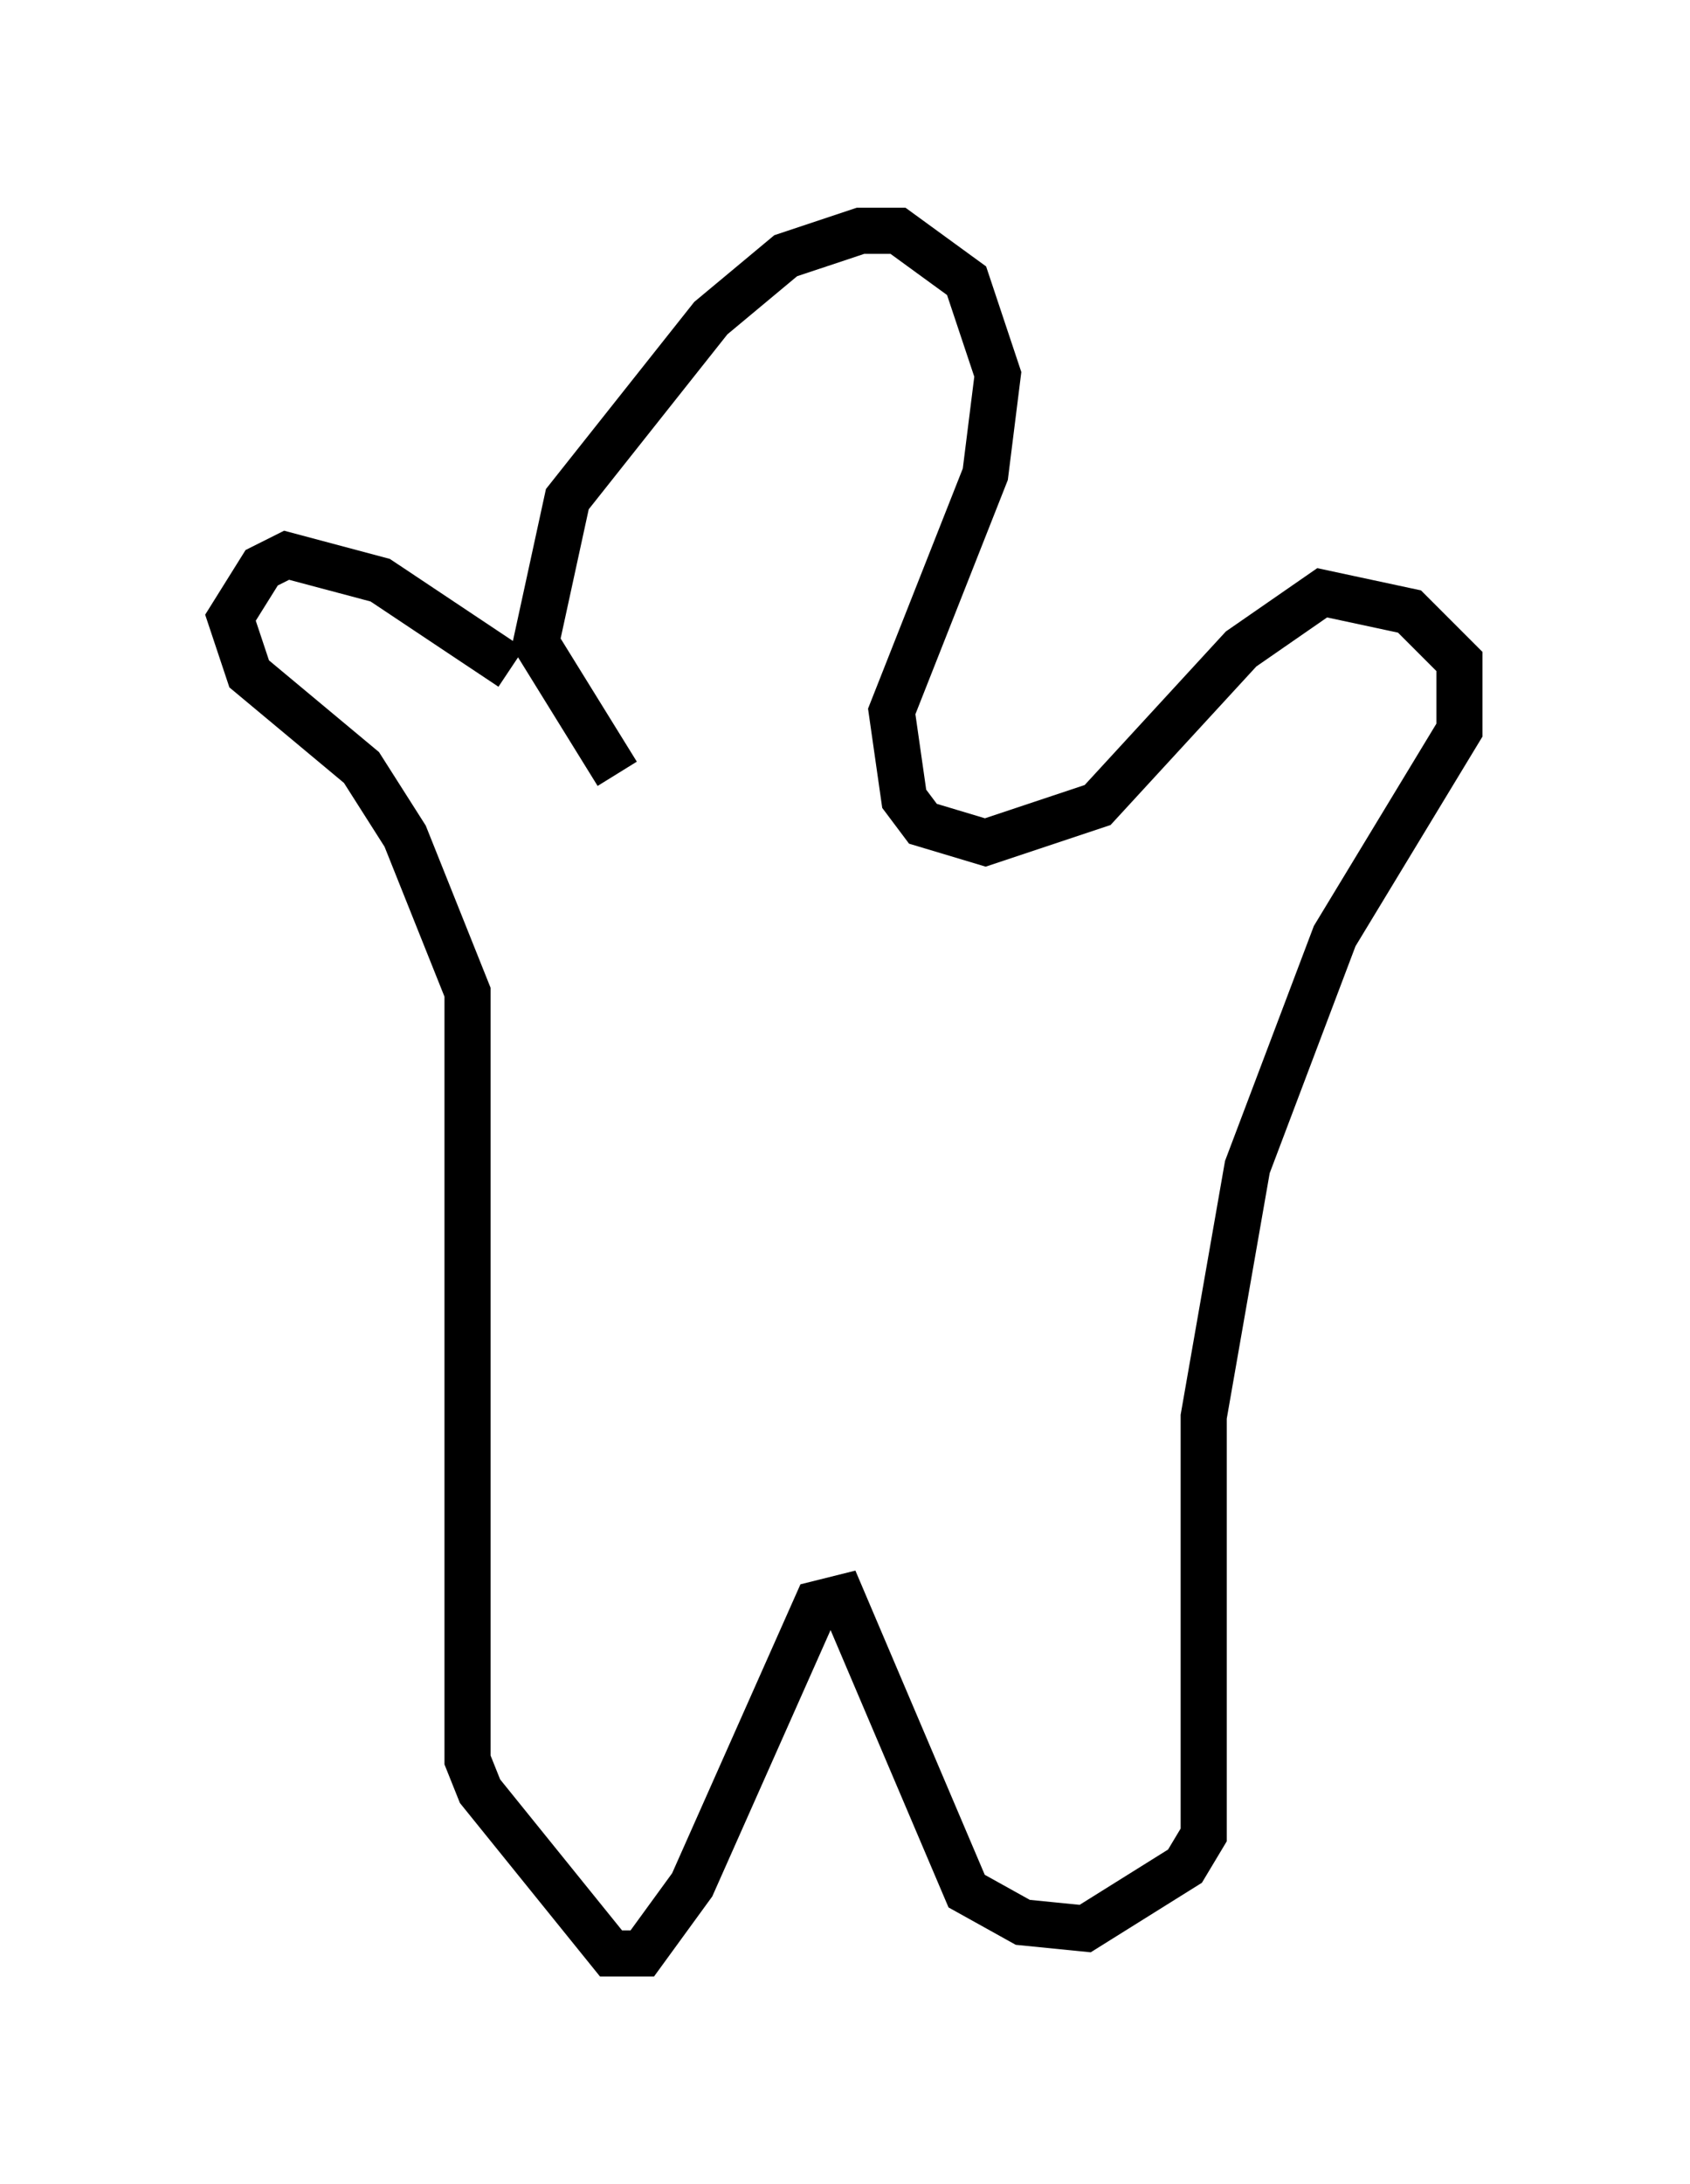 <?xml version="1.0" encoding="utf-8" ?>
<svg baseProfile="full" height="47.347" version="1.1" width="36.657" xmlns="http://www.w3.org/2000/svg" xmlns:ev="http://www.w3.org/2001/xml-events" xmlns:xlink="http://www.w3.org/1999/xlink"><defs /><rect fill="white" height="47.347" width="36.657" x="0" y="0" /><path d="M13.66, 17.178 m-2.571, -2.706 l-2.842, -1.894 -2.03, -0.541 l-0.541, 0.271 -0.677, 1.083 l0.406, 1.218 2.436, 2.03 l0.947, 1.488 1.353, 3.383 l0.0, 16.644 0.271, 0.677 l2.842, 3.518 0.677, 0.0 l1.083, -1.488 2.706, -6.089 l0.541, -0.135 2.706, 6.36 l1.218, 0.677 1.353, 0.135 l2.165, -1.353 0.406, -0.677 l0.0, -9.066 0.947, -5.413 l1.894, -5.007 2.706, -4.465 l0.0, -1.488 -1.083, -1.083 l-1.894, -0.406 -1.759, 1.218 l-3.112, 3.383 -2.436, 0.812 l-1.353, -0.406 -0.406, -0.541 l-0.271, -1.894 2.03, -5.142 l0.271, -2.165 -0.677, -2.03 l-1.488, -1.083 -0.812, 0.0 l-1.624, 0.541 -1.624, 1.353 l-3.112, 3.924 -0.677, 3.112 l1.759, 2.842 " fill="none" stroke="black" stroke-width="1" /></svg>